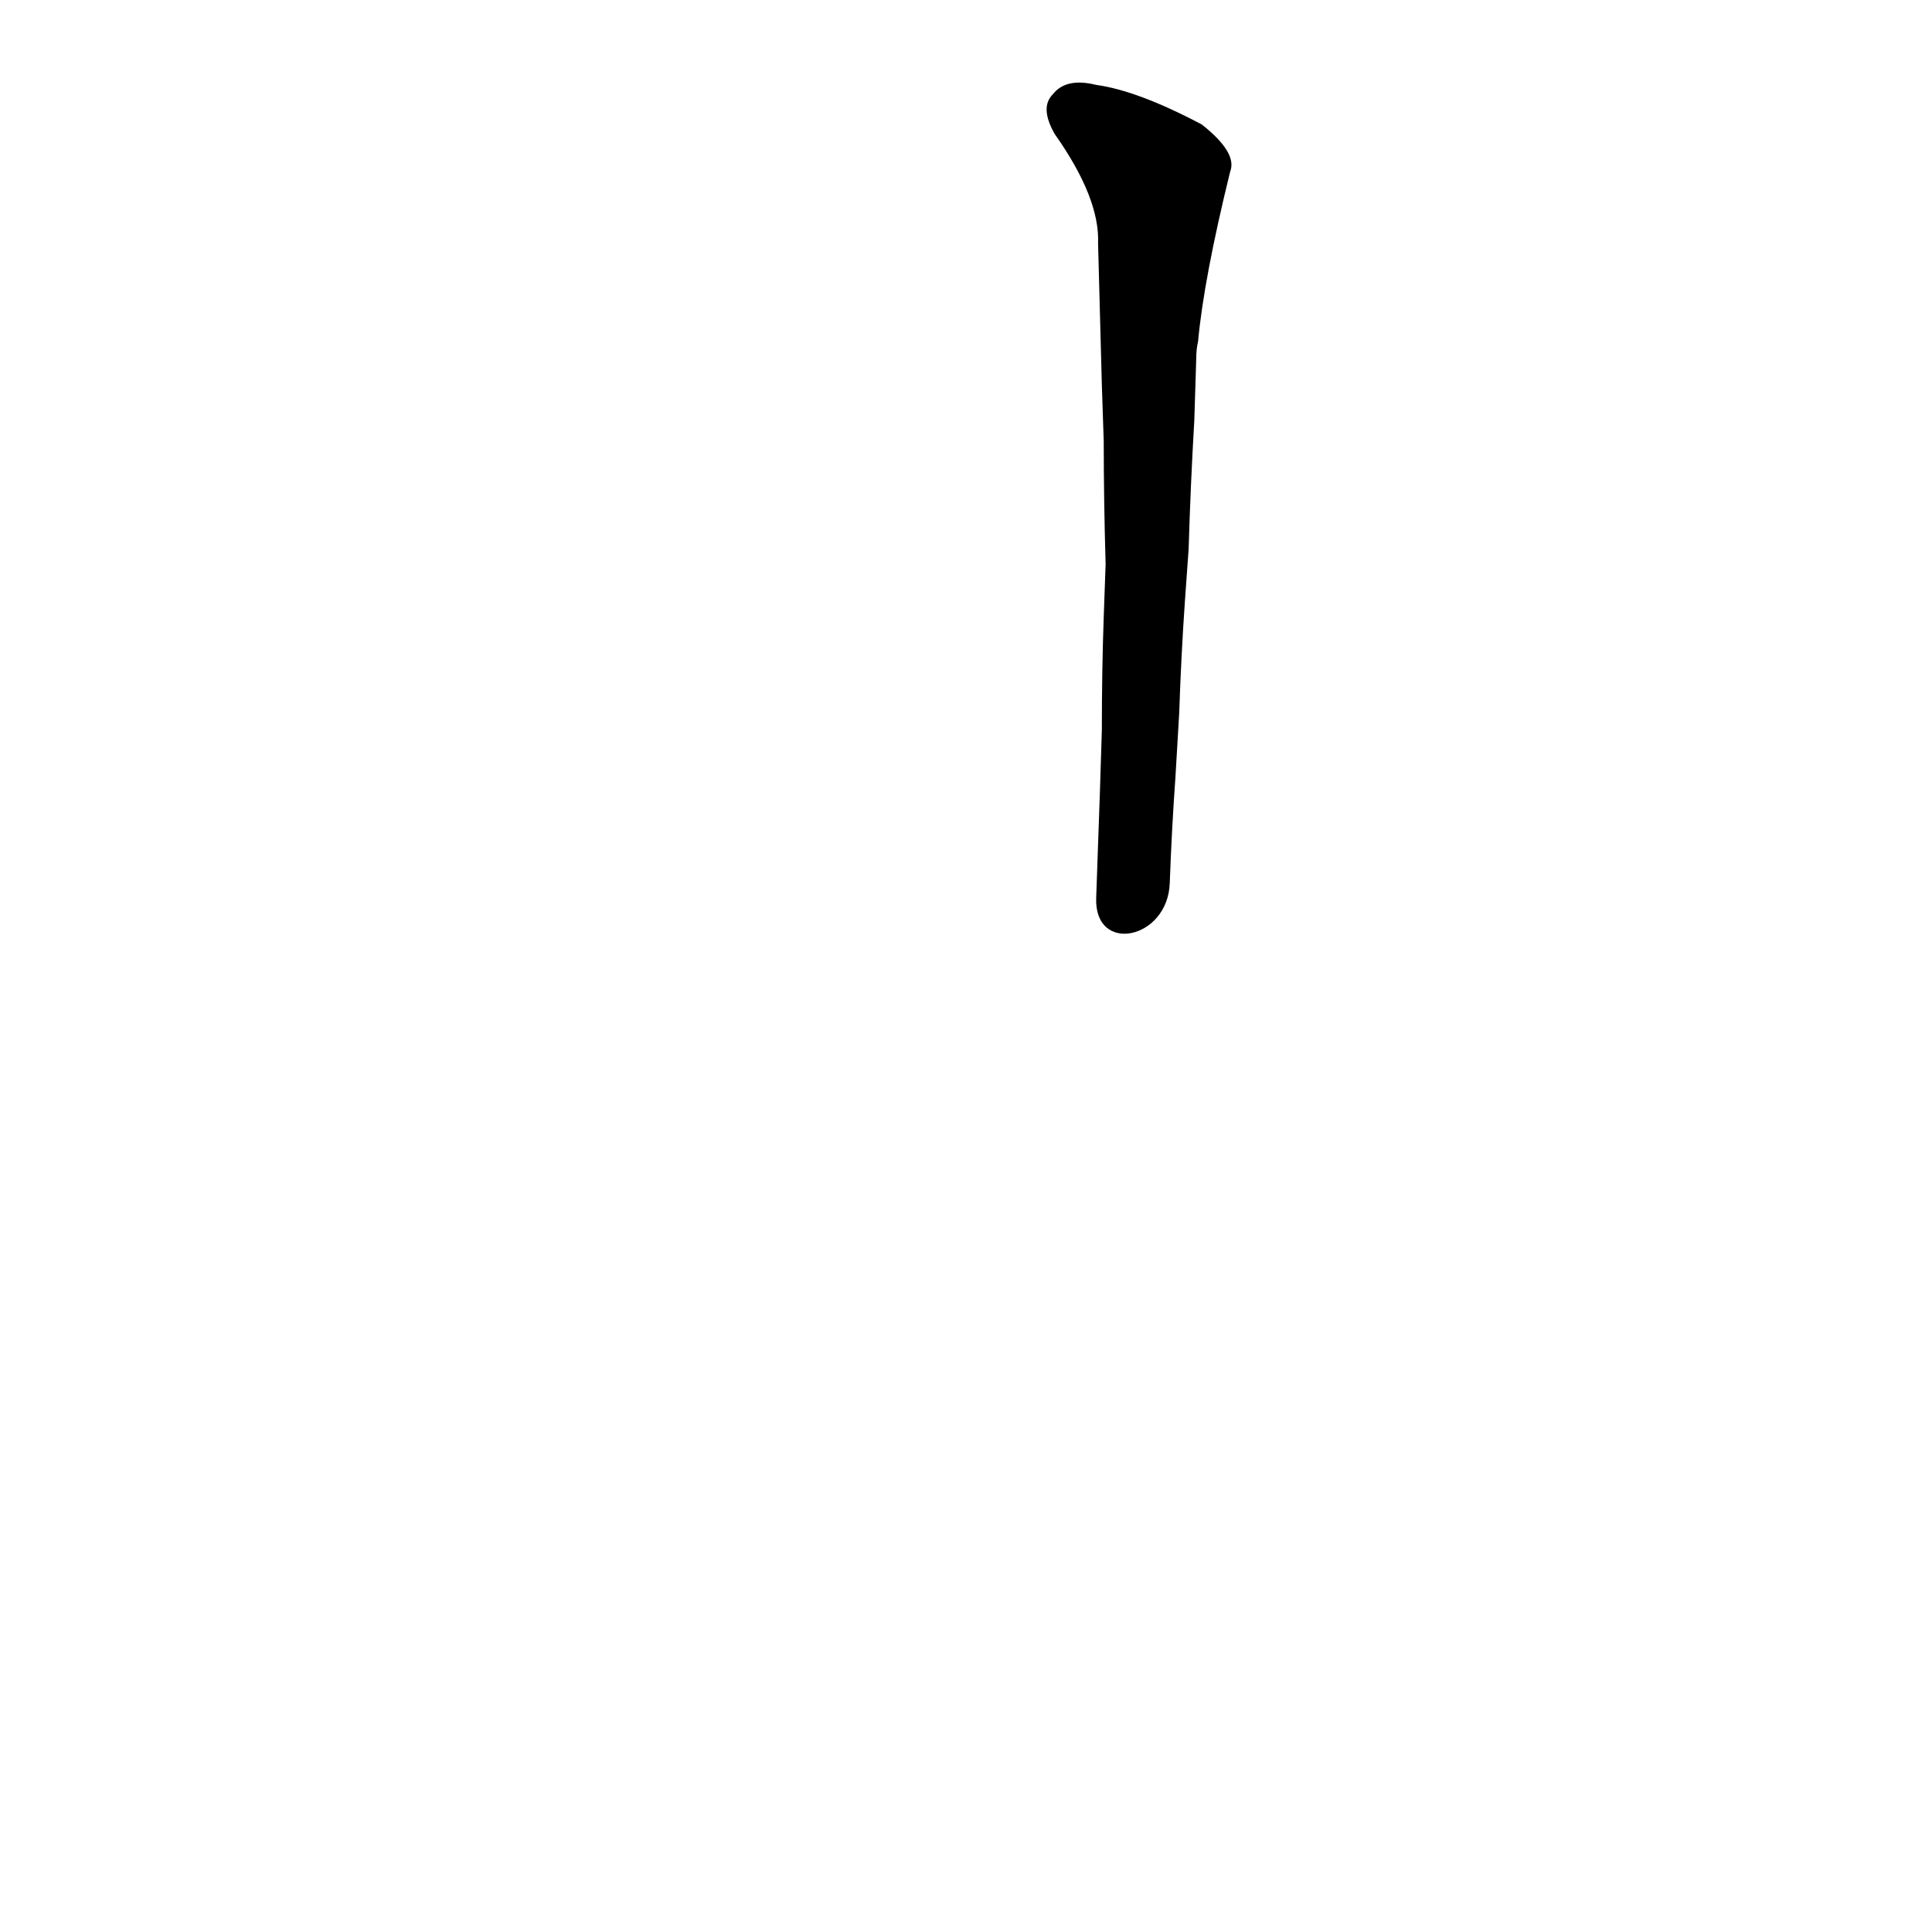 <?xml version='1.0' encoding='utf-8'?>
<svg xmlns="http://www.w3.org/2000/svg" version="1.1" viewBox="0 0 1024 1024"><g transform="scale(1, -1) translate(0, -900)"><path d="M 620 432 Q 621 460 623 488 L 625 522 Q 626 552 628 581 L 630 609 Q 631 643 633 677 L 634 709 Q 634 715 635 719 Q 638 752 652 809 Q 656 819 637 834 Q 603 852 581 855 Q 565 859 558 850 Q 551 843 559 829 Q 583 795 582 771 Q 583 735 584 696 L 585 666 Q 585 635 586 601 L 585 573 Q 584 545 584 513 L 583 481 Q 582 454 581 424 C 580 394 619 402 620 432 Z" fill="black" /></g></svg>